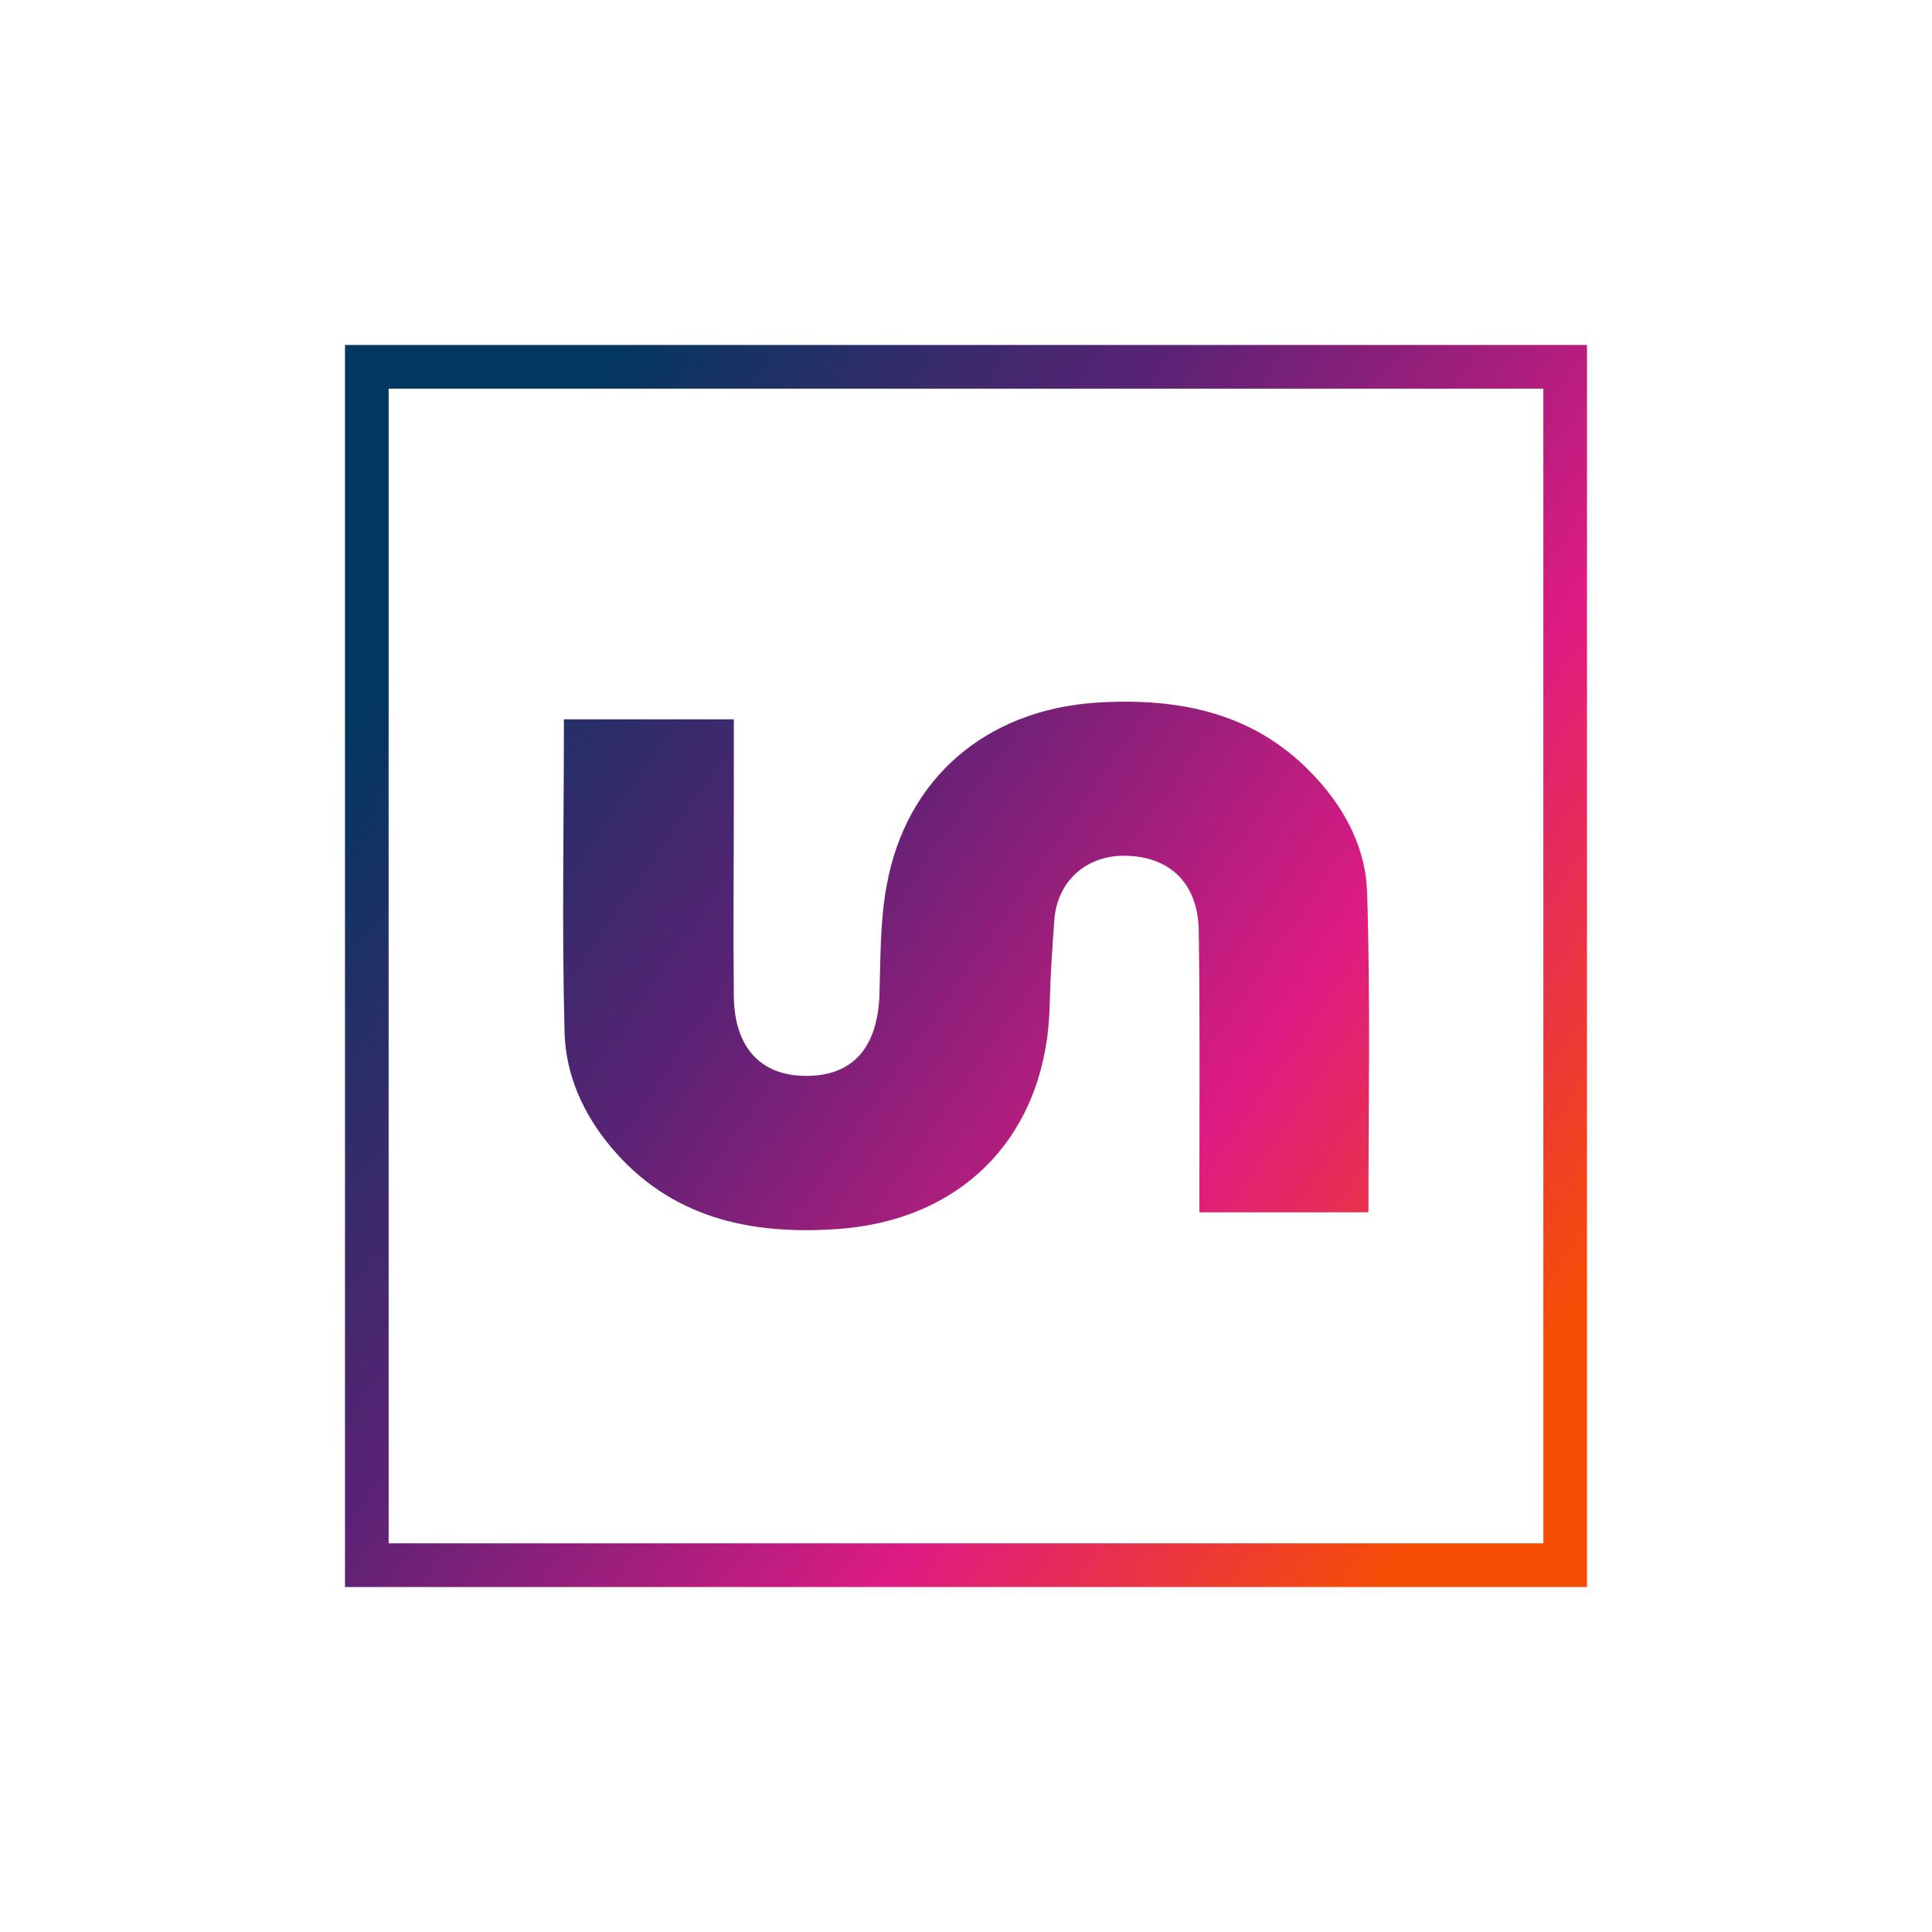 <?xml version="1.0" encoding="UTF-8"?><svg id="Clearspace_Logos" xmlns="http://www.w3.org/2000/svg" xmlns:xlink="http://www.w3.org/1999/xlink" viewBox="0 0 112 112"><defs><style>.cls-1{fill:url(#Launch_Gradient_2022);}</style><linearGradient id="Launch_Gradient_2022" x1="25.28" y1="34.49" x2="89.01" y2="79.12" gradientUnits="userSpaceOnUse"><stop offset="0" stop-color="#013760"/><stop offset=".35" stop-color="#5c2275"/><stop offset=".7" stop-color="#de1b83"/><stop offset="1" stop-color="#f64d05"/></linearGradient></defs><path id="Launch_UN-bordered_color" class="cls-1" d="M92,92H20V20H92V92Zm-69.47-2.53H89.47V22.53H22.53V89.47Zm10.16-47.77c0,6.21-.12,12.23,.04,18.21,.08,2.43,1.08,4.67,2.7,6.6,3.43,4.09,8.06,5.09,13.08,4.74,7.44-.5,12.19-5.59,12.34-13,.04-1.62,.15-3.28,.27-4.9,.15-2.2,1.77-3.7,3.93-3.74,2.66-.04,4.36,1.5,4.44,4.24,.08,4.98,.04,9.91,.04,14.85v1.58h9.8c0-6.25,.12-12.42-.08-18.59-.08-2.43-1.2-4.67-2.89-6.52-3.43-3.82-7.91-4.74-12.77-4.44-6.44,.42-11.07,4.4-12.19,10.61-.39,2.08-.35,4.28-.42,6.44-.15,3.01-1.58,4.59-4.24,4.59s-4.17-1.66-4.2-4.63c-.04-3.74,0-7.52,0-11.26v-4.78h-9.84"/></svg>